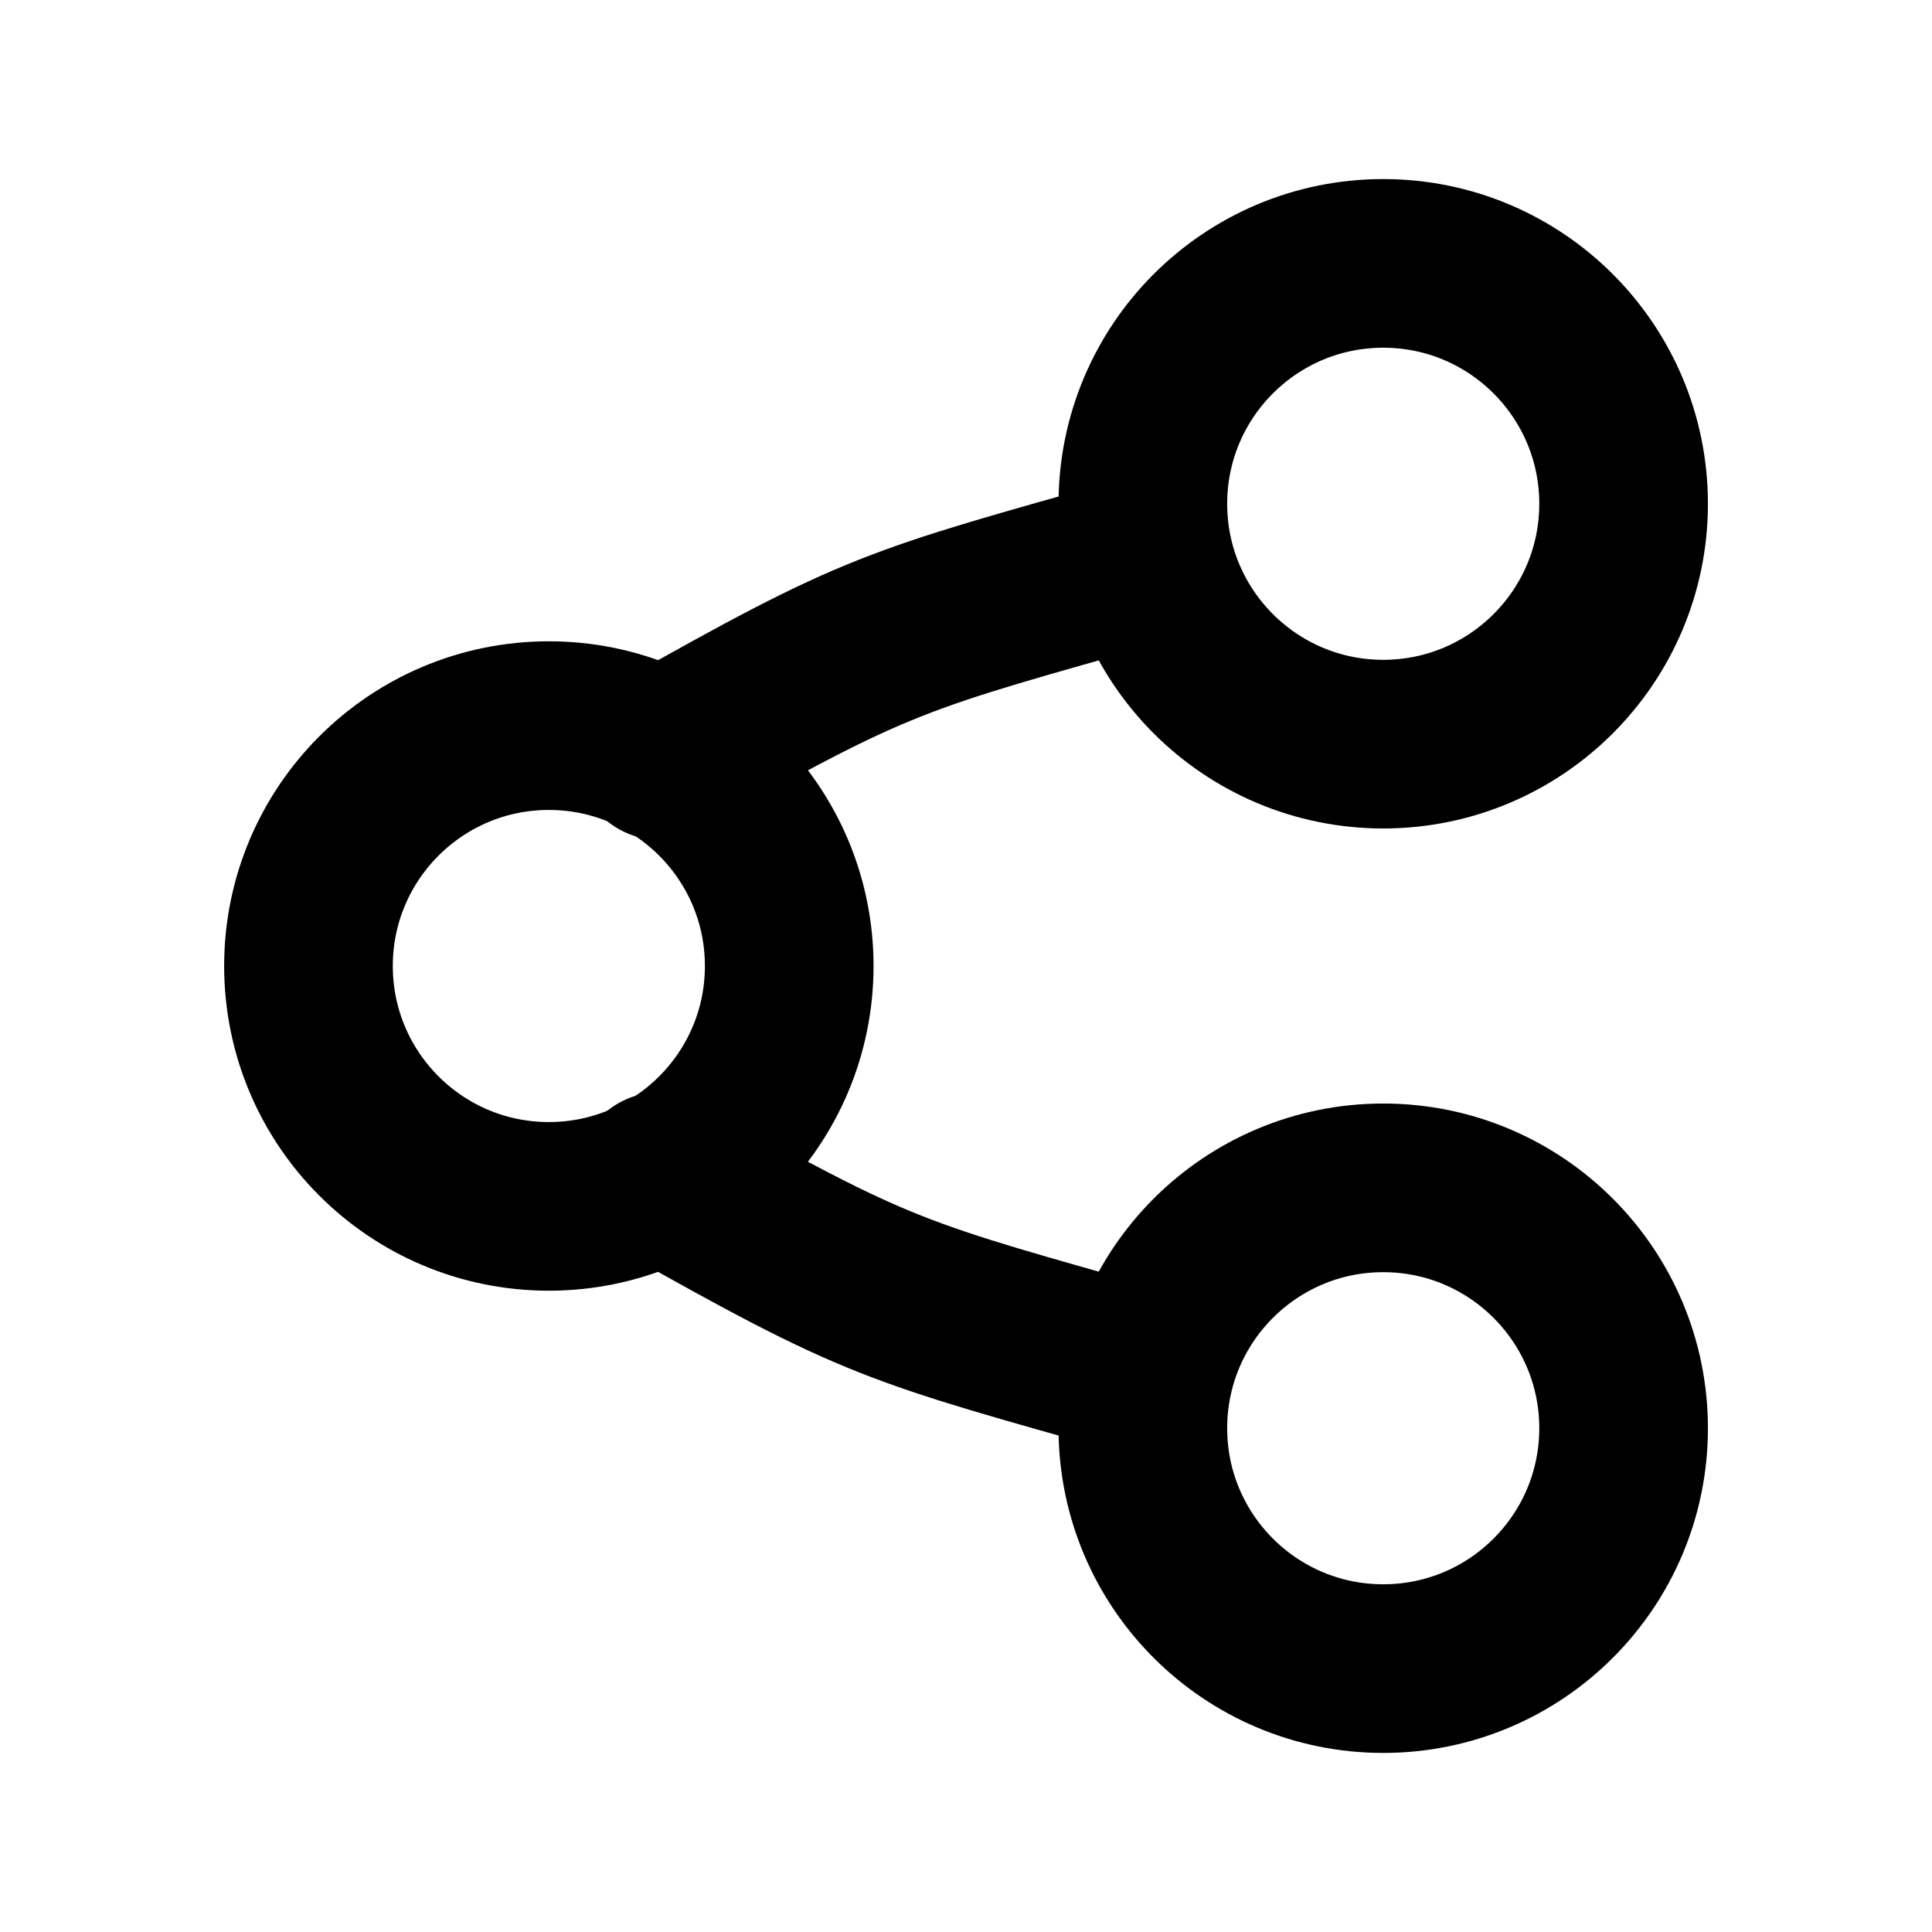 <svg width="24" height="24" viewBox="0 0 24 24" fill="none" xmlns="http://www.w3.org/2000/svg">
<path d="M6.818 14.986C8.467 14.986 9.804 13.649 9.804 12C9.804 10.351 8.467 9.014 6.818 9.014C5.169 9.014 3.832 10.351 3.832 12C3.832 13.649 5.169 14.986 6.818 14.986Z" stroke="black" stroke-width="2.095" stroke-linecap="round" stroke-linejoin="round"/>
<path d="M17.183 9.244C18.832 9.244 20.169 7.907 20.169 6.258C20.169 4.609 18.832 3.272 17.183 3.272C15.534 3.272 14.197 4.609 14.197 6.258C14.197 7.907 15.534 9.244 17.183 9.244Z" stroke="black" stroke-width="2.095" stroke-linecap="round" stroke-linejoin="round"/>
<path d="M17.183 20.728C18.832 20.728 20.169 19.391 20.169 17.742C20.169 16.093 18.832 14.756 17.183 14.756C15.534 14.756 14.197 16.093 14.197 17.742C14.197 19.391 15.534 20.728 17.183 20.728Z" stroke="black" stroke-width="2.095" stroke-linecap="round" stroke-linejoin="round"/>
<path d="M8.202 9.387C10.929 7.849 11.094 7.836 14.197 6.961" stroke="black" stroke-width="2.095" stroke-linecap="round" stroke-linejoin="round"/>
<path d="M8.202 14.614C10.929 16.151 11.094 16.164 14.197 17.04" stroke="black" stroke-width="2.095" stroke-linecap="round" stroke-linejoin="round"/>
</svg>
